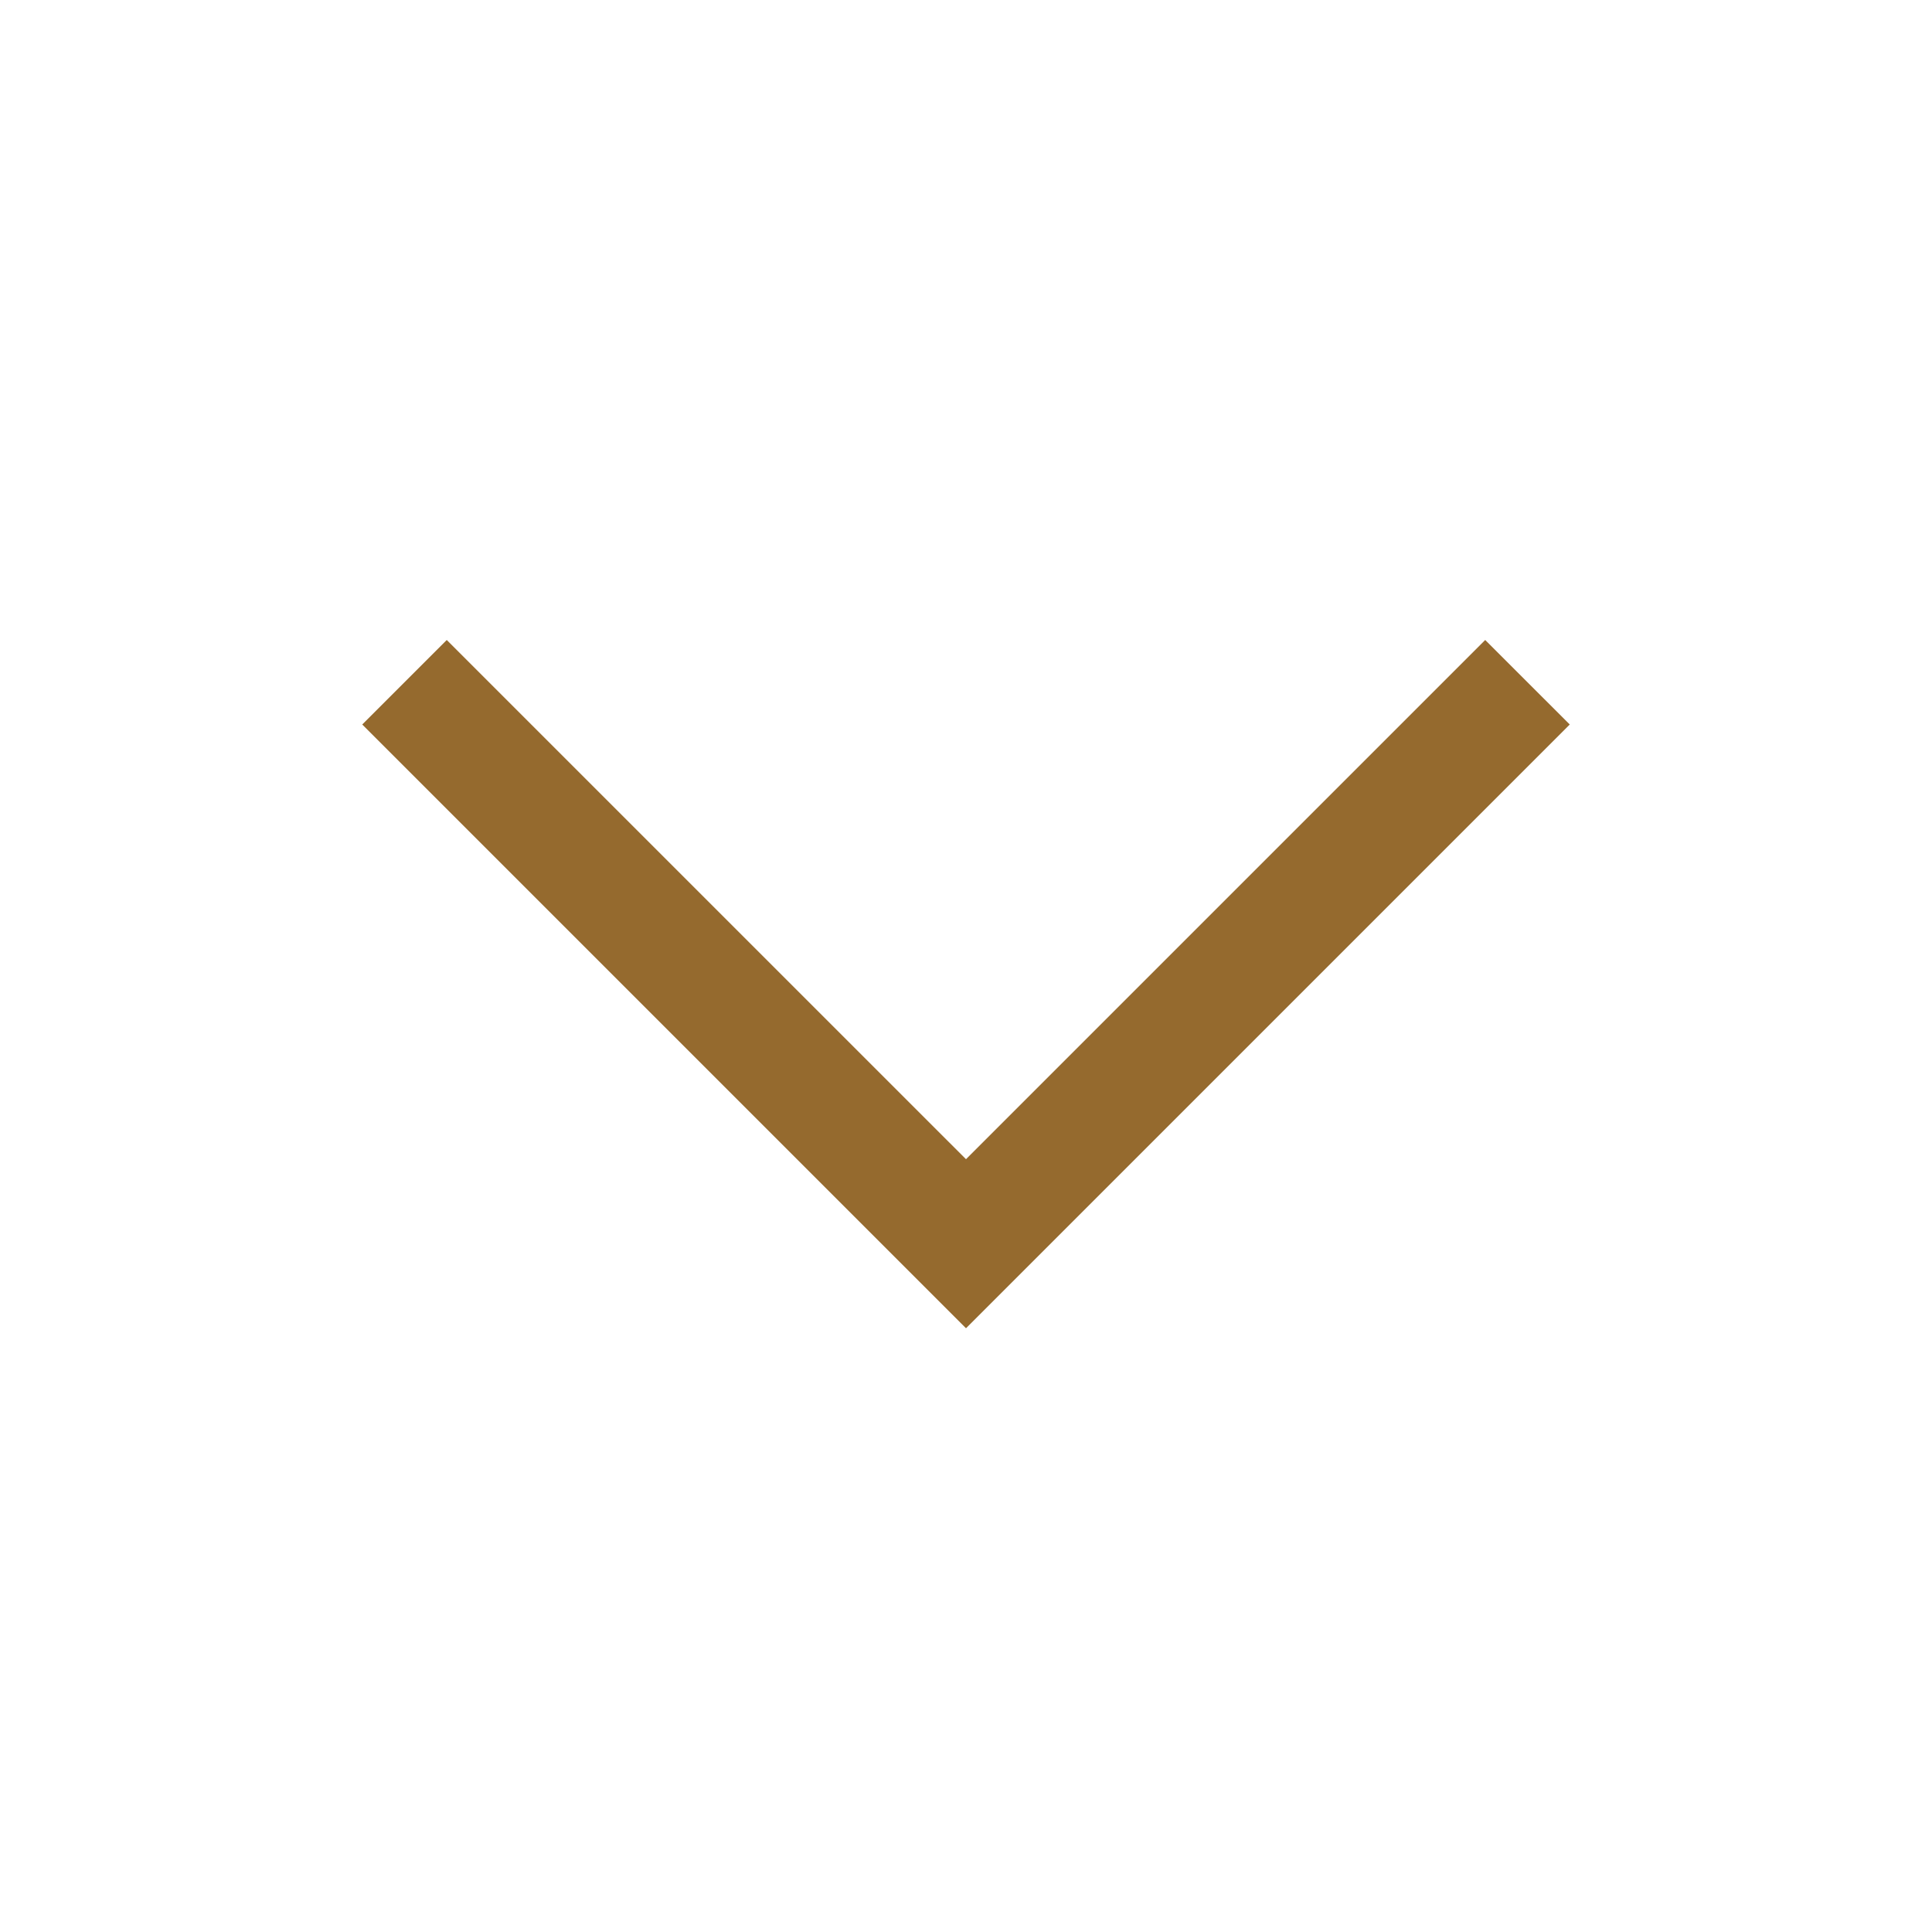 <svg width="38" height="38" viewBox="0 0 38 38" fill="none" xmlns="http://www.w3.org/2000/svg">
<rect width="38" height="38" fill="transparent" style="mix-blend-mode:multiply"/>
<path d="M19 26.125L7.125 14.25L8.787 12.588L19 22.8L29.212 12.588L30.875 14.25L19 26.125Z" fill="#956A2E"/>
</svg>
